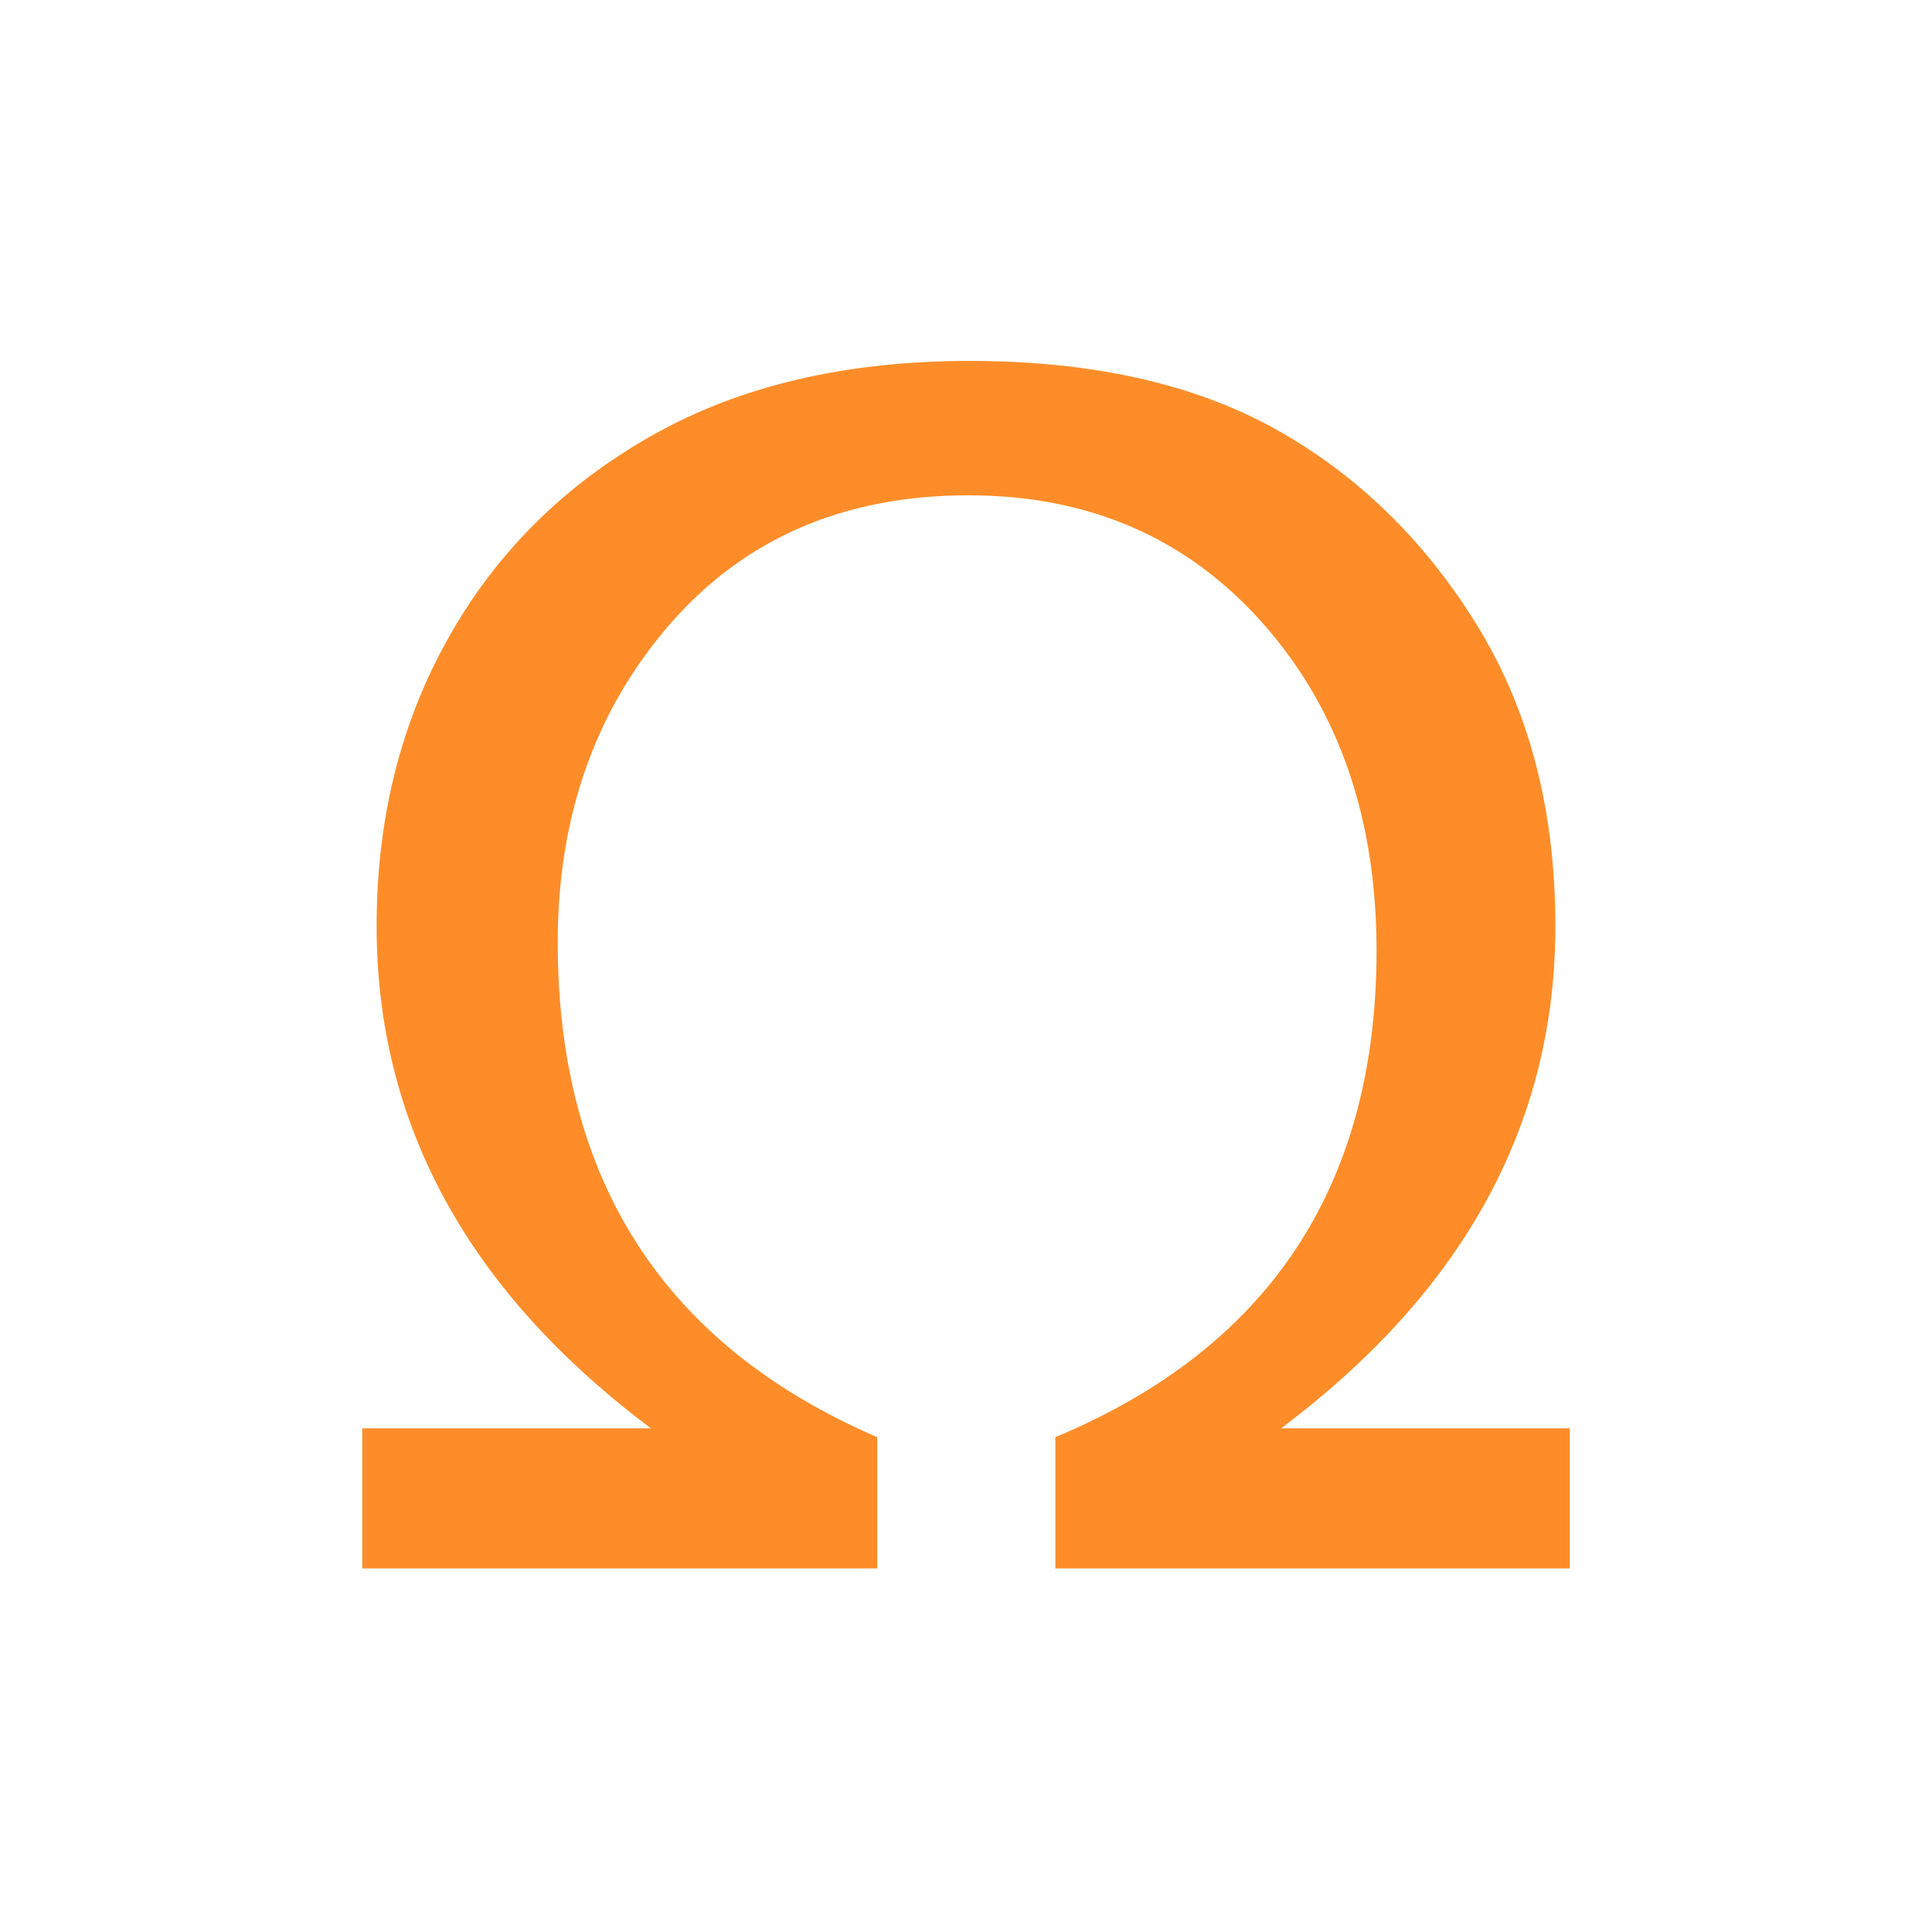 <?xml version="1.0" encoding="UTF-8"?>
<svg width="16px" height="16px" viewBox="0 0 16 16" version="1.1" xmlns="http://www.w3.org/2000/svg" xmlns:xlink="http://www.w3.org/1999/xlink">
    <!-- Generator: Sketch 63.1 (92452) - https://sketch.com -->
    <title>ic_symbol</title>
    <desc>Created with Sketch.</desc>
    <g id="页面-1" stroke="none" stroke-width="1" fill="none" fill-rule="evenodd">
        <g id="试题在线编辑-工具栏icon" transform="translate(-677, -50)">
            <g id="ic_symbol" transform="translate(677, 49.989)">
                <rect id="矩形备份-40" fill-opacity="0" fill="#F5F5F5" x="0" y="0" width="16" height="16"></rect>
                <path d="M3,11.84 L5.391,11.84 C3.876,10.705 3.119,9.319 3.119,7.681 C3.119,6.791 3.318,5.993 3.718,5.286 C4.116,4.58 4.679,4.023 5.406,3.614 C6.134,3.204 7.009,3 8.029,3 C9.041,3 9.884,3.188 10.56,3.563 C11.235,3.939 11.791,4.477 12.226,5.179 C12.662,5.882 12.881,6.715 12.881,7.681 C12.881,9.317 12.124,10.703 10.609,11.84 L13,11.84 L13,13 L8.74,13 L8.74,11.913 C10.514,11.172 11.4,9.827 11.4,7.883 C11.4,6.787 11.087,5.885 10.461,5.176 C9.835,4.468 9.022,4.113 8.02,4.113 C6.99,4.113 6.165,4.47 5.546,5.182 C4.929,5.895 4.619,6.773 4.619,7.815 C4.619,9.787 5.502,11.153 7.265,11.913 L7.265,13 L3,13 L3,11.84 L3,11.84 Z" id="路径" fill="#FE8D29" fill-rule="nonzero"></path>
            </g>
        </g>
    </g>
</svg>